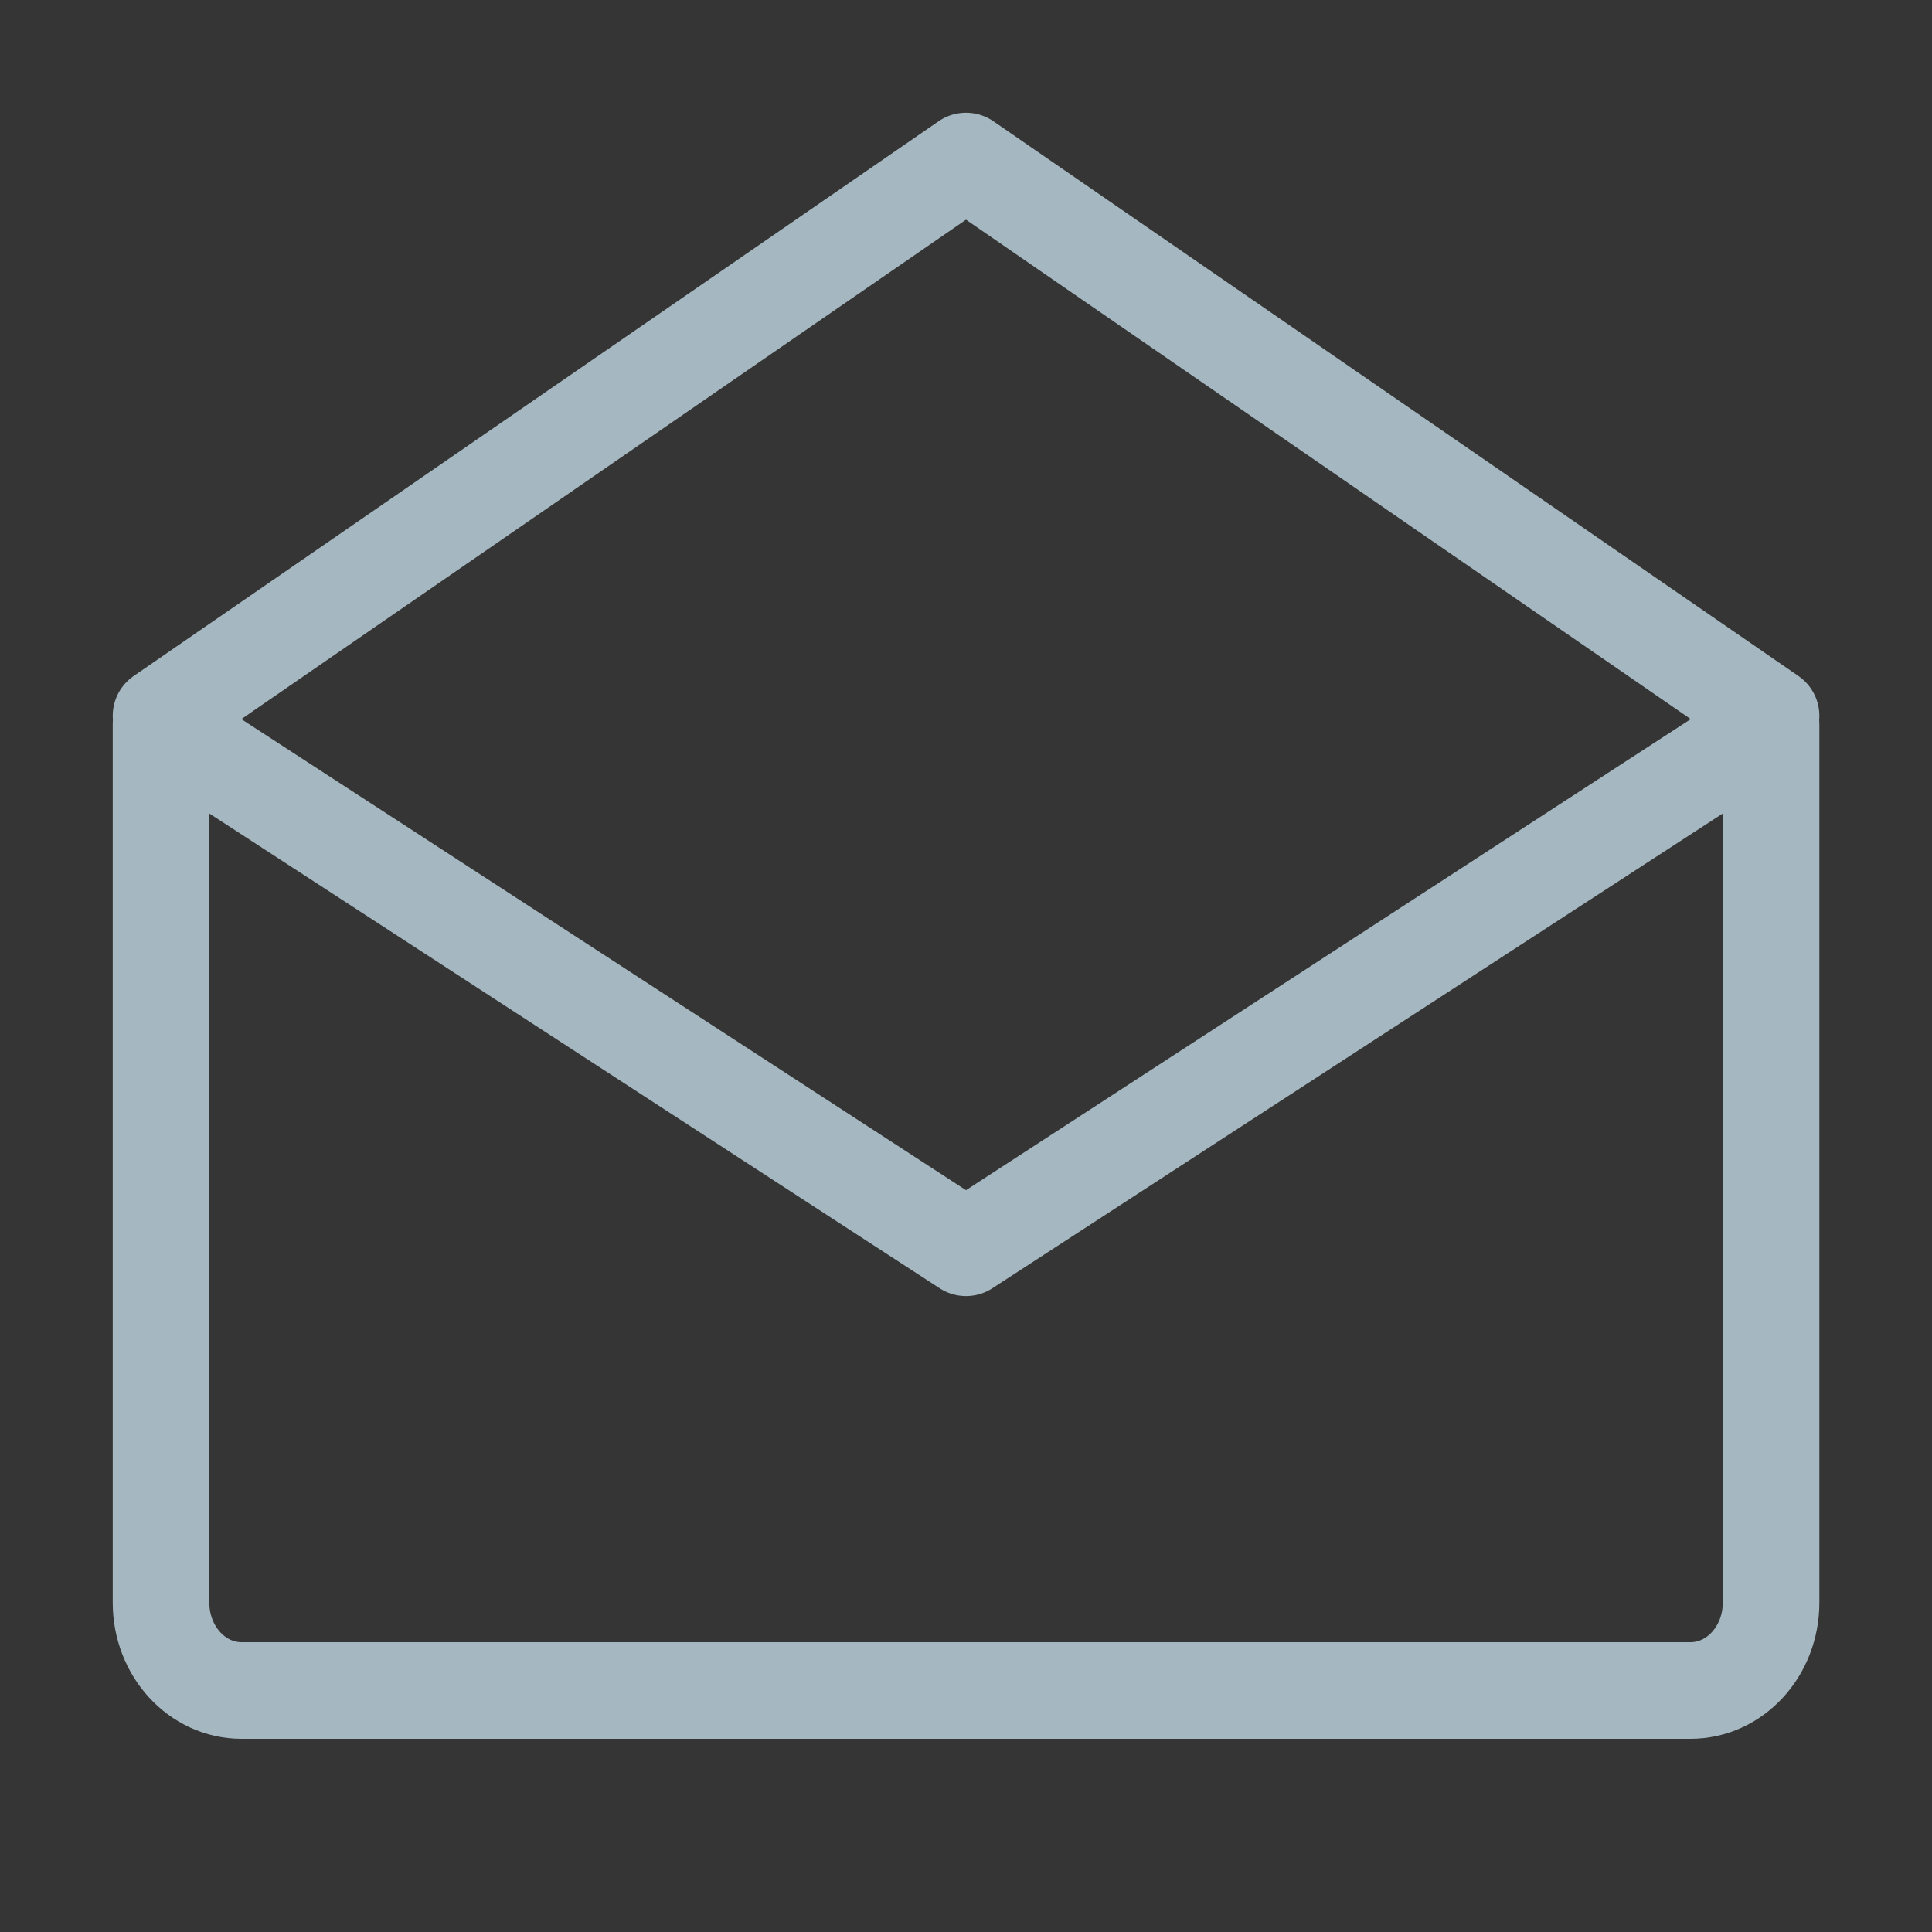 <?xml version="1.0" encoding="UTF-8"?>
<svg width="20px" height="20px" viewBox="0 0 20 20" version="1.1" xmlns="http://www.w3.org/2000/svg" xmlns:xlink="http://www.w3.org/1999/xlink">
    <rect x="0" y="0" width="20" height="20" fill="#333333" stroke="none"/>
    <title>mail-open</title>
    <g id="Page-1" stroke="none" stroke-width="1" fill="none" fill-rule="evenodd">
        <g id="mail-open">
            <rect id="Rectangle" fill-opacity="0.01" fill="#FFFFFF" x="0" y="0" width="20" height="20"></rect>
            <g id="Group" transform="translate(1.667, 1.667)" stroke="#A5B7C0" stroke-linejoin="round">
                <path d="M16.667,5.833 L16.667,14.924 C16.667,15.426 16.294,15.833 15.833,15.833 L0.833,15.833 C0.373,15.833 0,15.426 0,14.924 L0,5.833 L8.333,11.25 L16.667,5.833 Z" id="Path"></path>
                <polyline id="Path" stroke-linecap="round" points="-1.48029737e-15 5.743 8.333 -1.03620816e-14 16.667 5.743"></polyline>
            </g>
        </g>
    </g>
</svg>